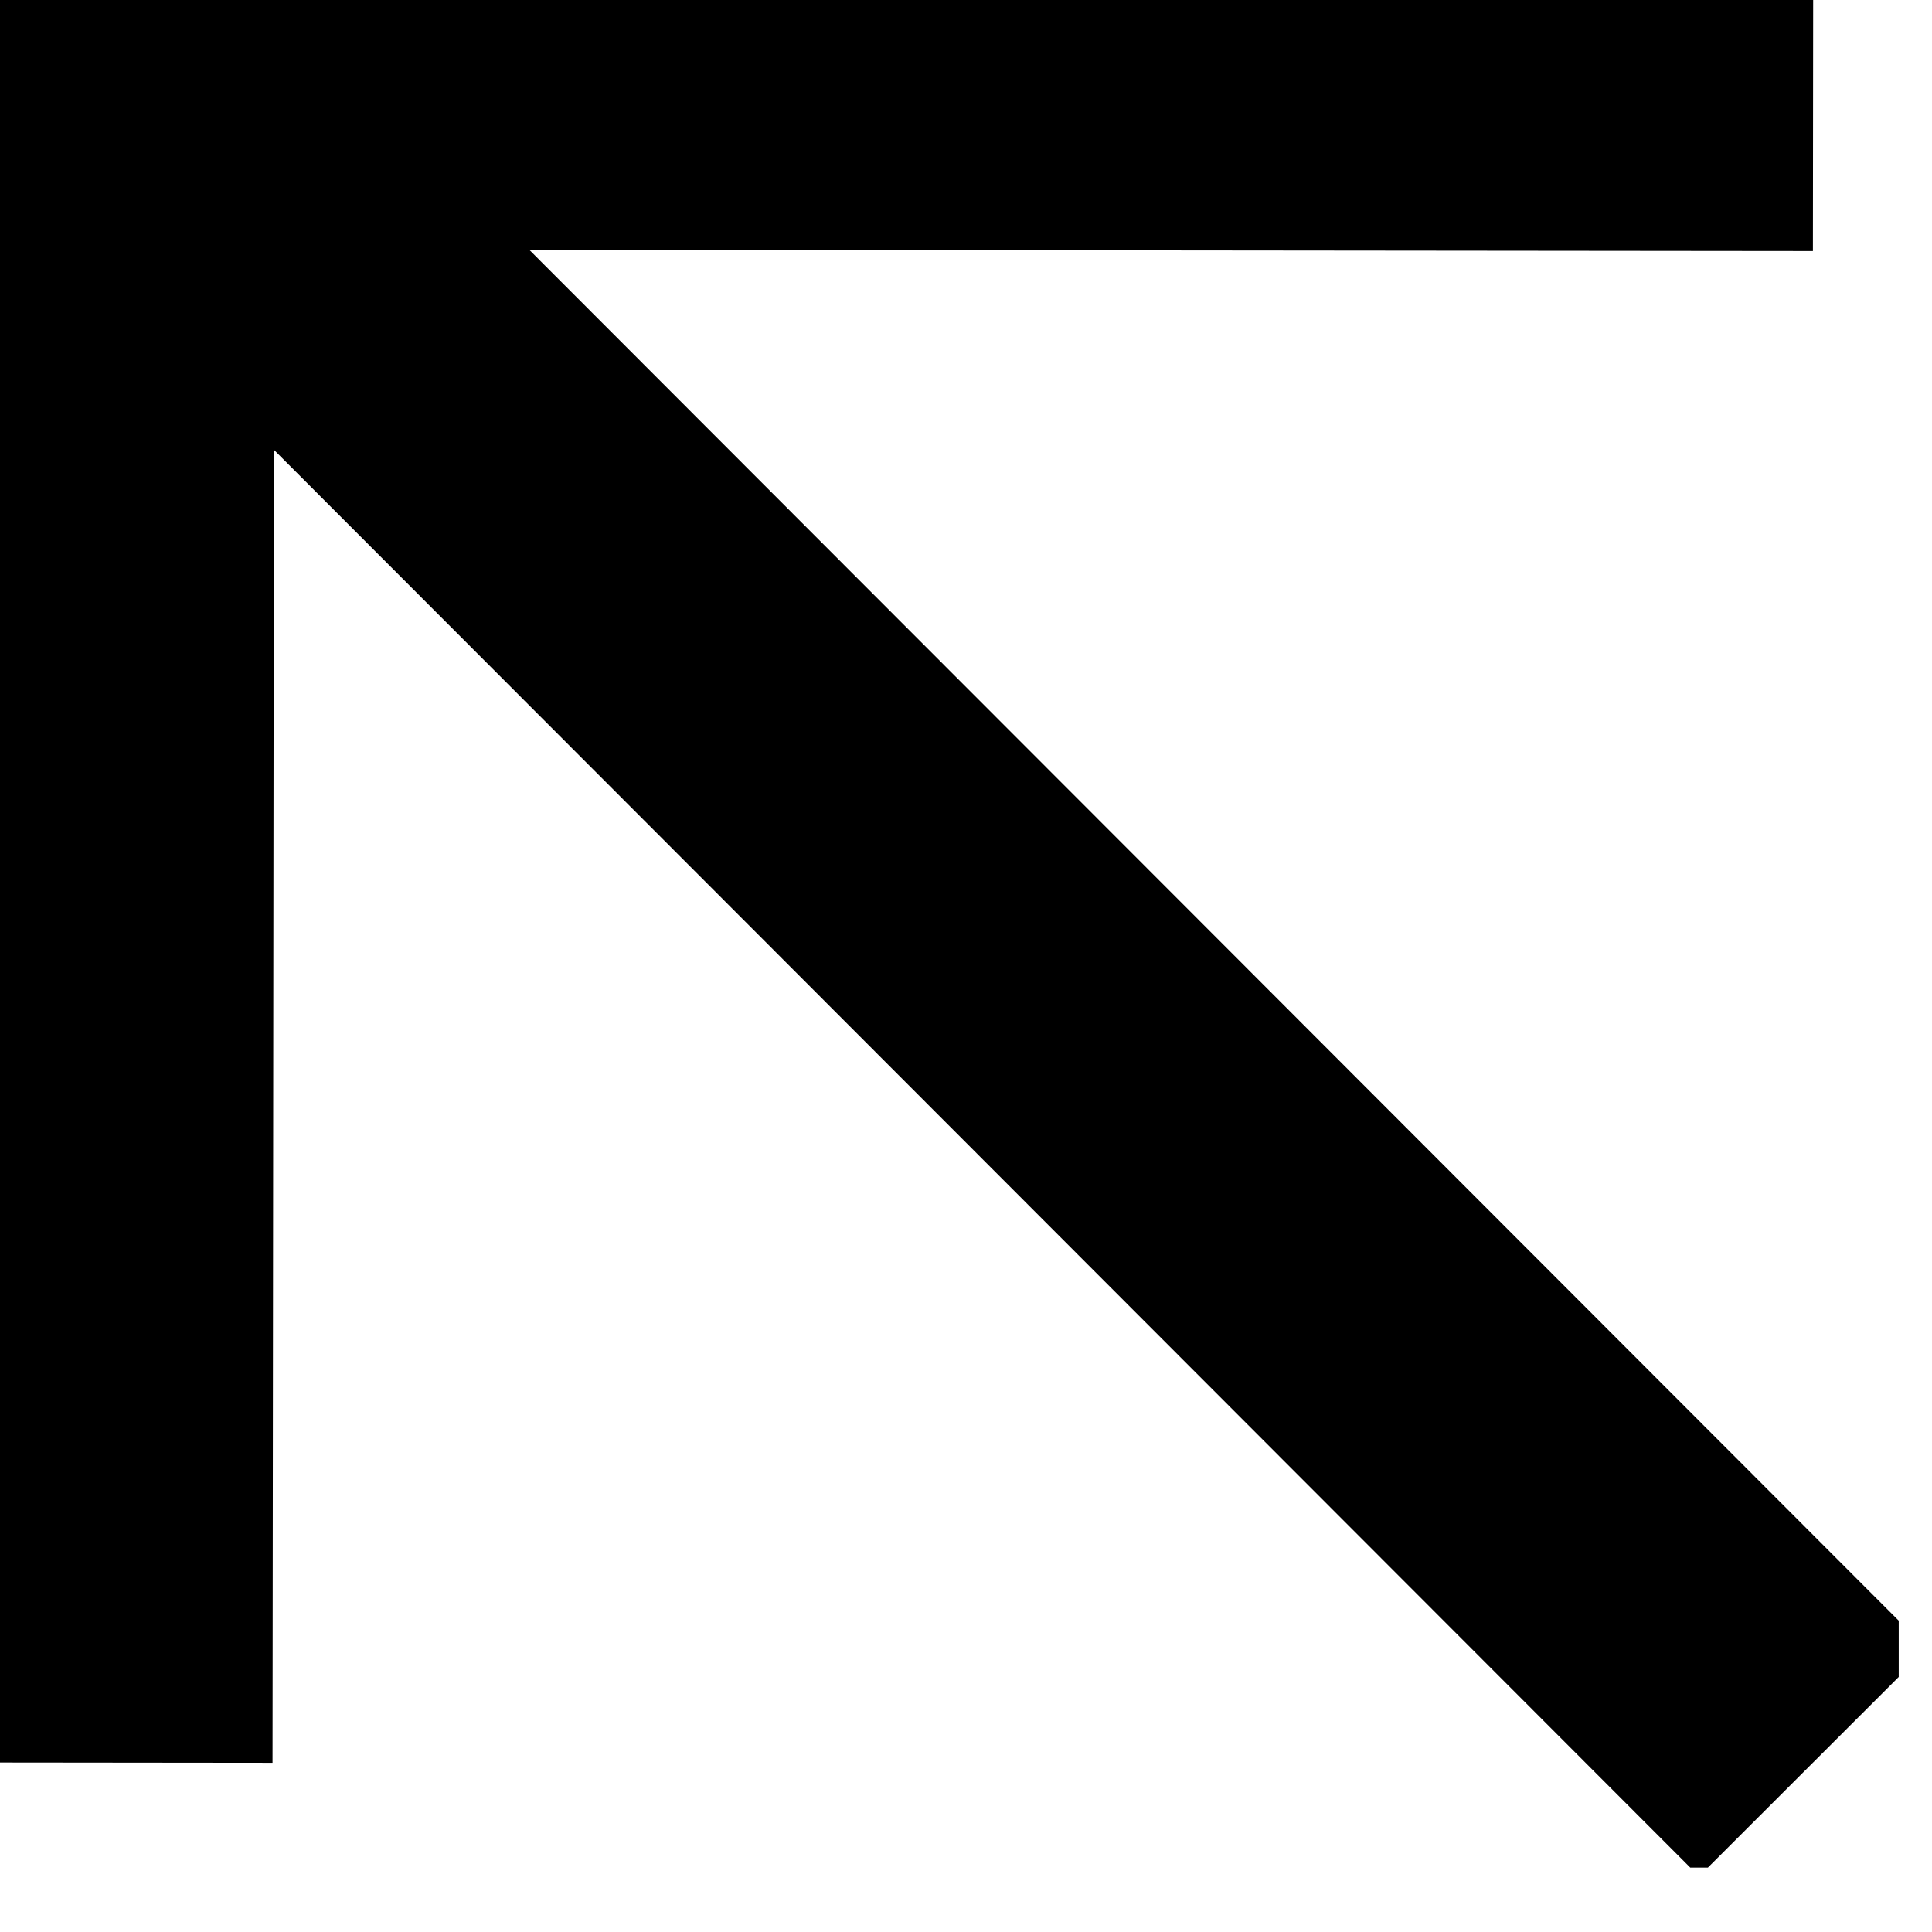 <svg width="18" height="18" viewBox="0 0 18 18" fill="none" xmlns="http://www.w3.org/2000/svg">
<g clip-path="url(#clip0_279_1114)">
<path d="M16.892 0.839L1.055 0.823L1.039 16.422M1.184 0.699L16.891 16.422" stroke="black" stroke-width="3"/>
</g>
<defs>
<clipPath id="clip0_279_1114">
<rect width="17.69" height="17.4" fill="white"/>
</clipPath>
</defs>
</svg>
